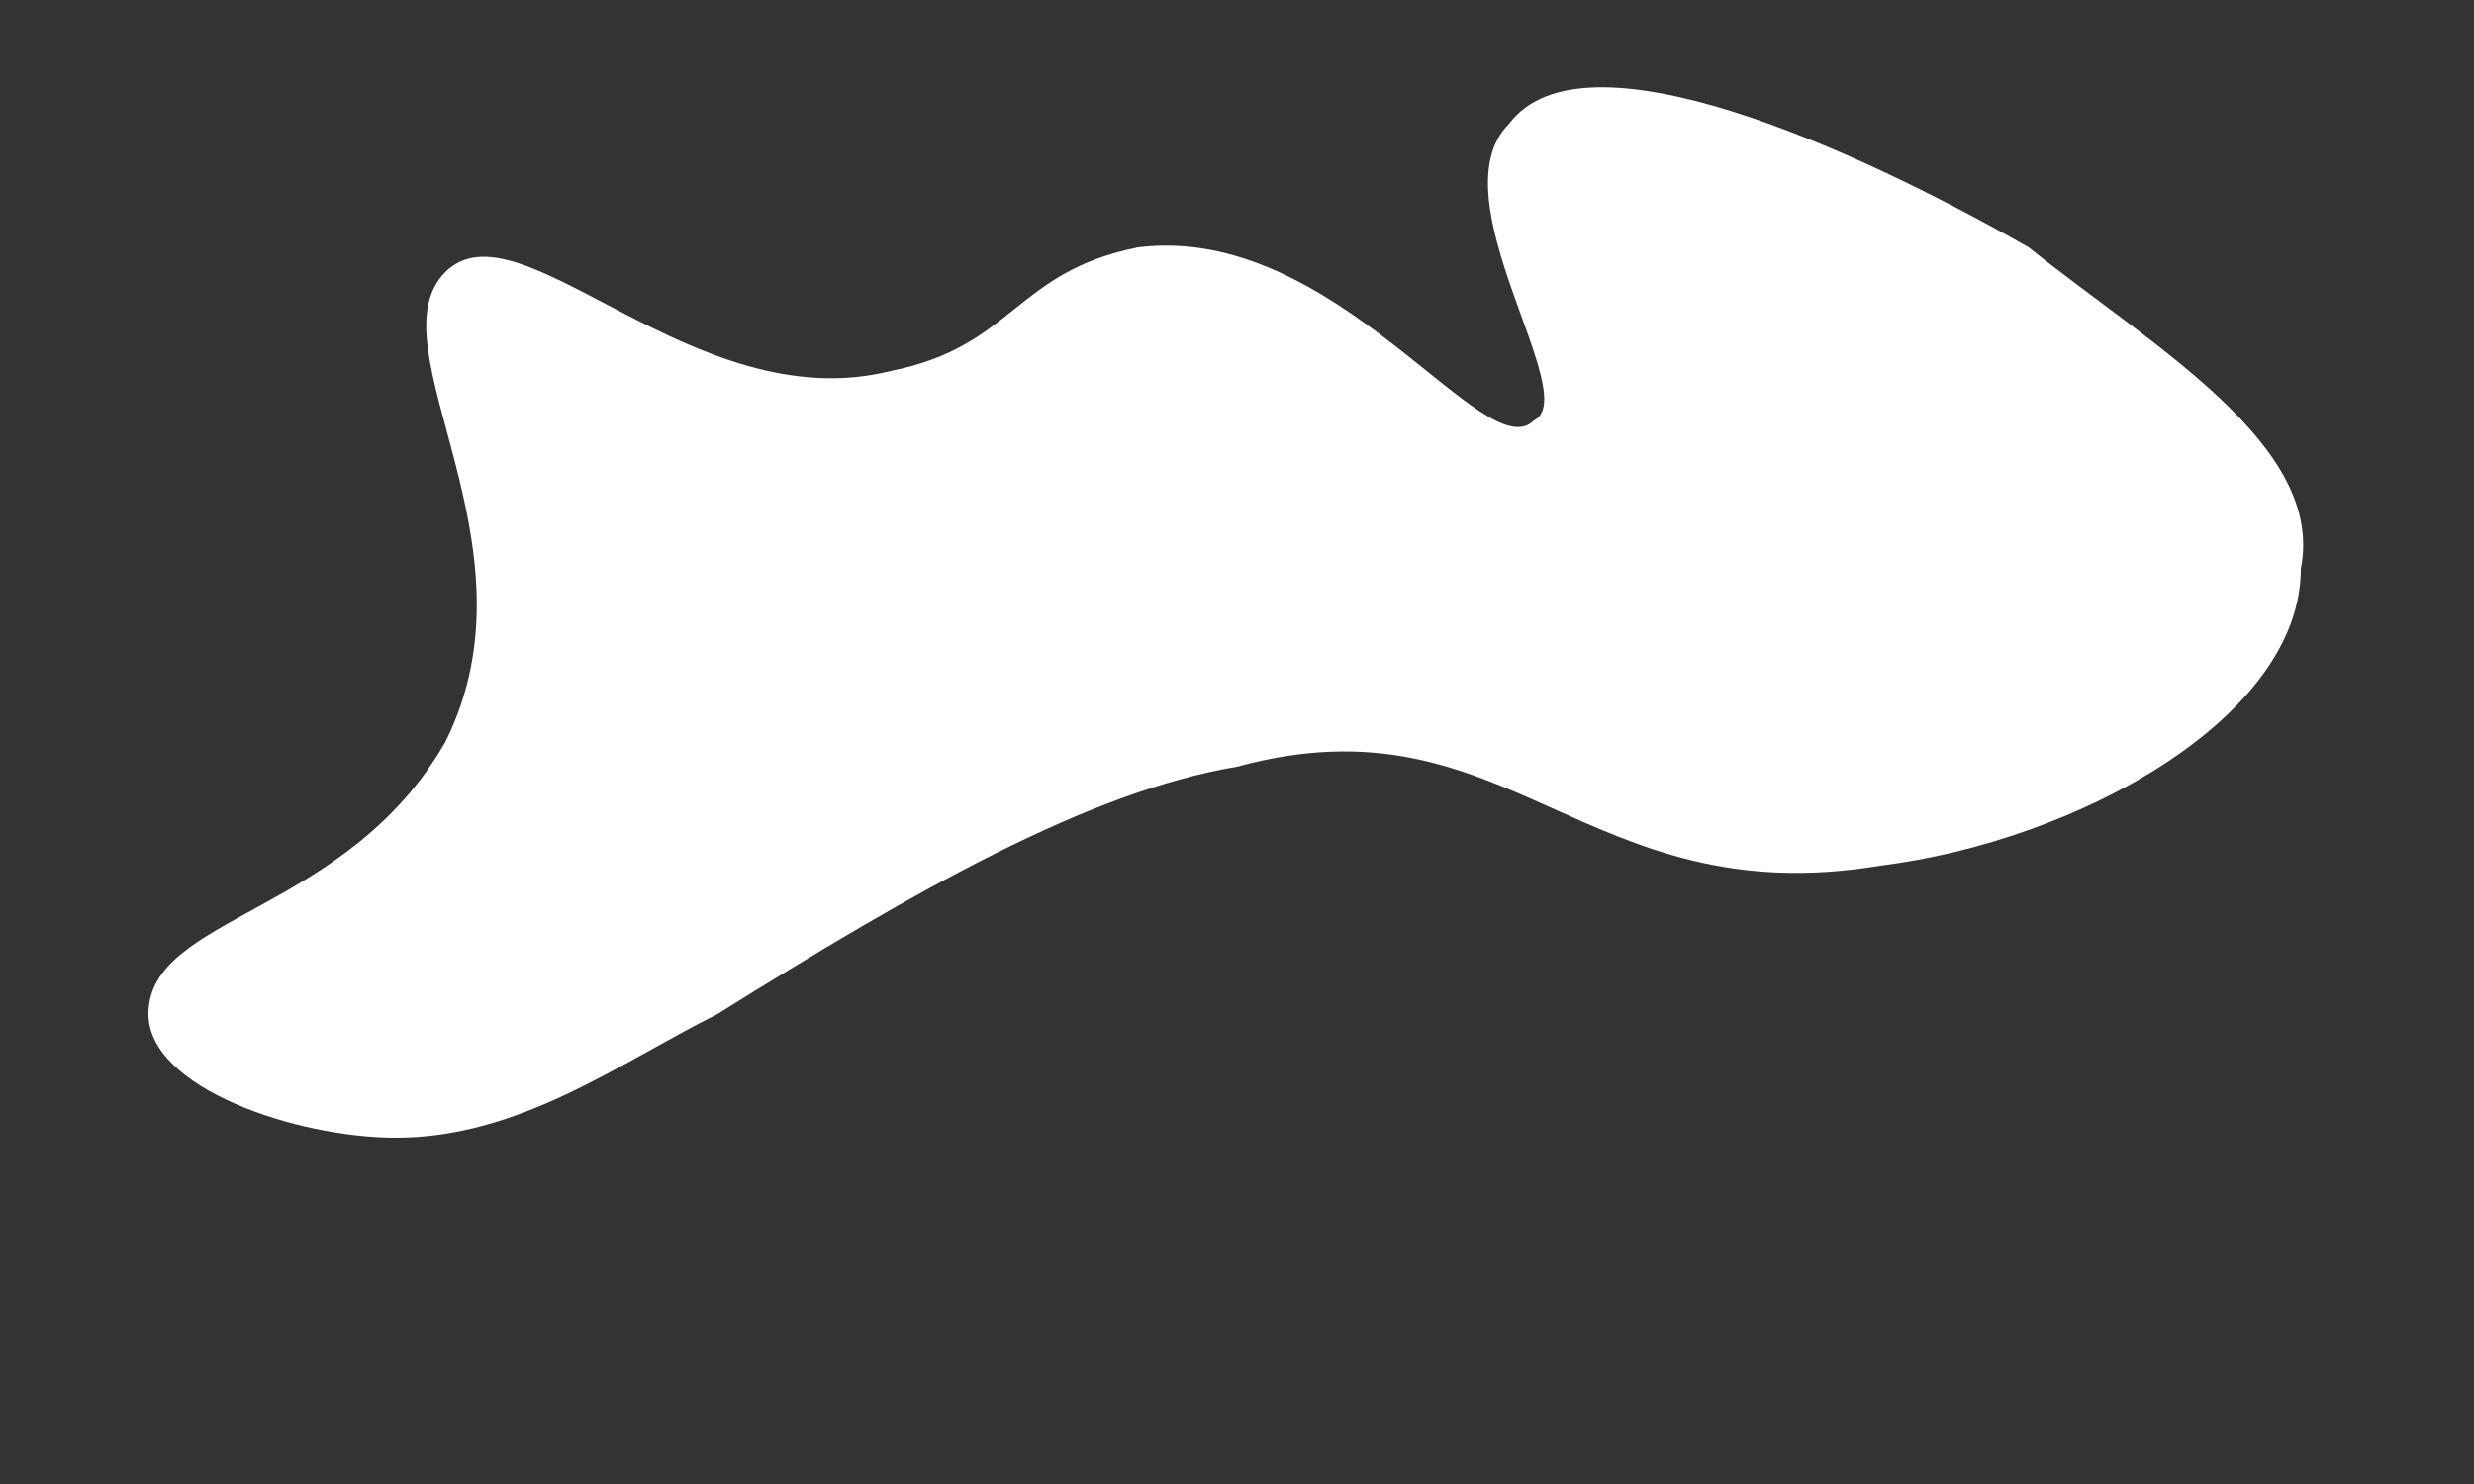 <?xml version="1.0" encoding="utf-8"?>
<!-- Generator: Adobe Illustrator 25.2.1, SVG Export Plug-In . SVG Version: 6.00 Build 0)  -->
<svg version="1.1" id="Capa_1" xmlns="http://www.w3.org/2000/svg" xmlns:xlink="http://www.w3.org/1999/xlink" x="0px" y="0px"
	 viewBox="0 0 10 6" style="enable-background:new 0 0 10 6;" xml:space="preserve">
<rect x="0" y="0" width="10" height="6" fill="#333333" stroke="none"/>
<style type="text/css">
	.st0{fill:#FFFFFF;}
</style>
<path class="st0" d="M9.3,2.3c0,0.6-0.9,1.1-1.7,1.2C6.4,3.7,6.1,2.8,5,3.1c-0.6,0.1-1.3,0.5-2.1,1C2.5,4.3,2.1,4.6,1.6,4.6
	c-0.4,0-1-0.2-1-0.5c0-0.4,0.8-0.4,1.2-1.1c0.4-0.8-0.3-1.6,0-1.9c0.3-0.3,1,0.6,1.8,0.4C4.1,1.4,4.1,1.1,4.6,1
	C5.4,0.9,6,1.9,6.2,1.7c0.2-0.1-0.4-0.9-0.1-1.2C6.4,0.1,7.5,0.6,8.2,1C8.7,1.4,9.4,1.8,9.3,2.3z"/>
</svg>

